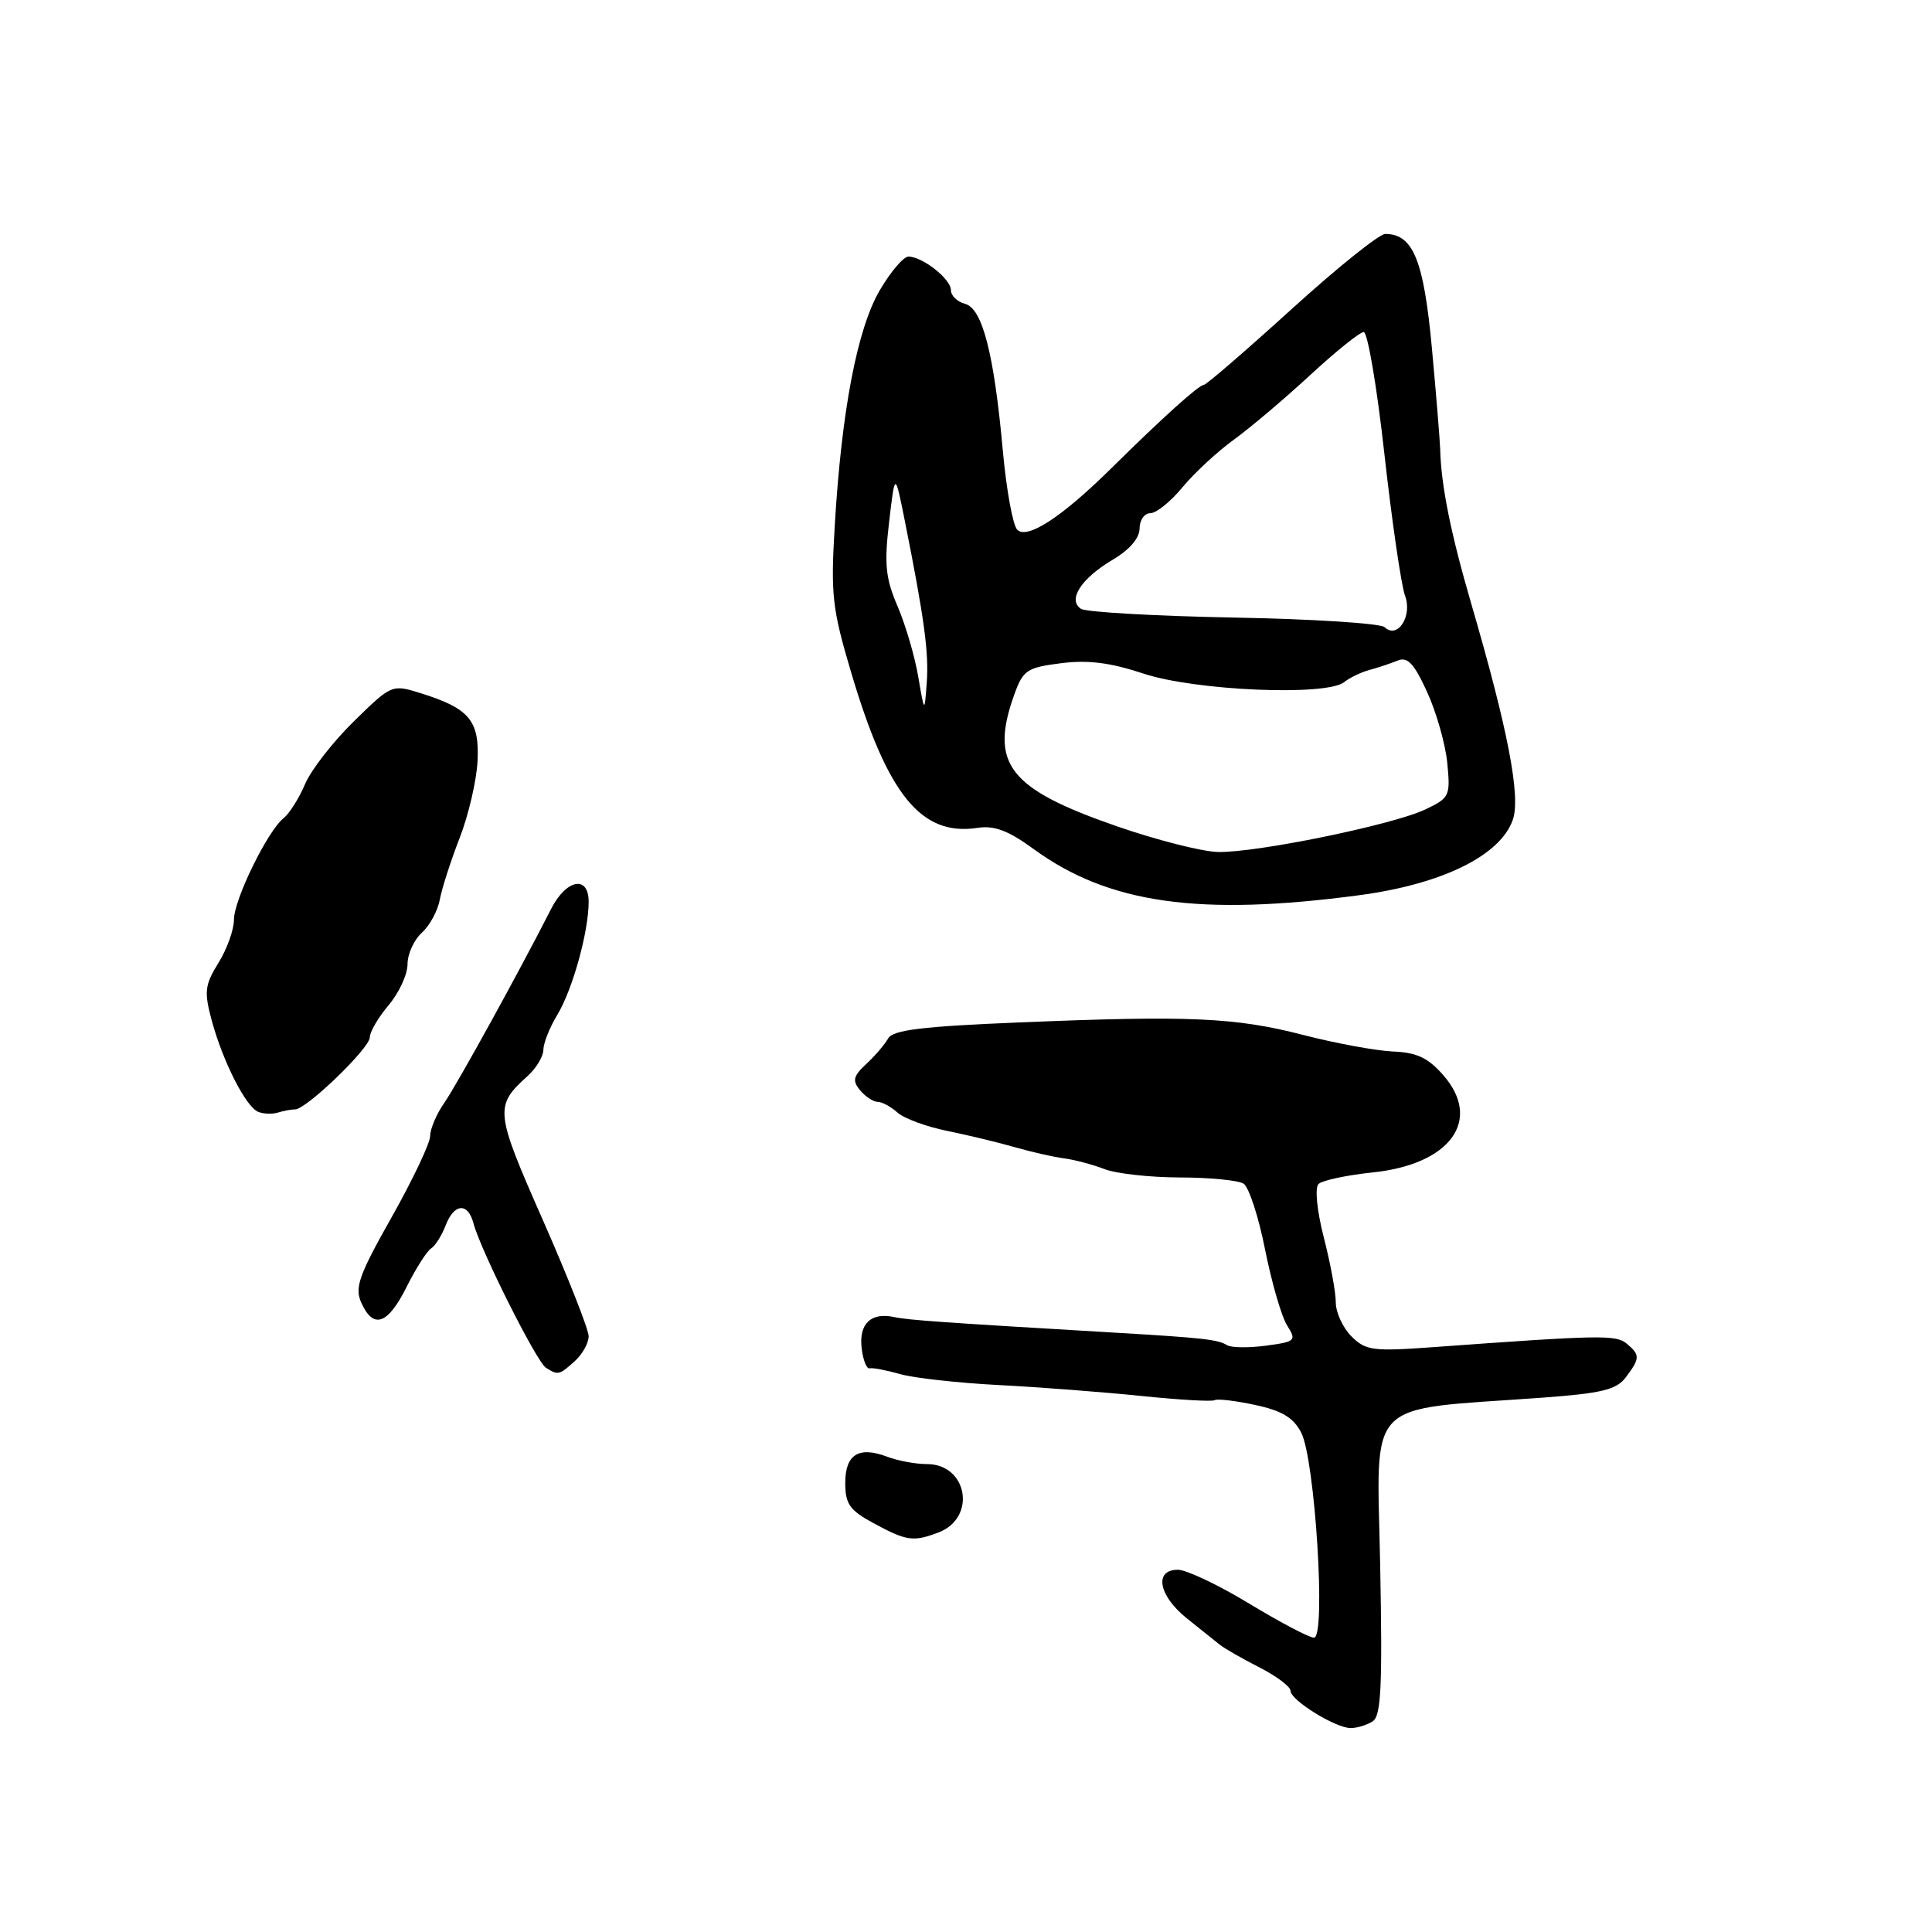 <?xml version="1.0" encoding="UTF-8" standalone="no"?>
<!DOCTYPE svg PUBLIC "-//W3C//DTD SVG 1.1//EN" "http://www.w3.org/Graphics/SVG/1.1/DTD/svg11.dtd" >
<svg xmlns="http://www.w3.org/2000/svg" xmlns:xlink="http://www.w3.org/1999/xlink" version="1.1" viewBox="0 0 256 256">
 <g >
 <path fill="currentColor"
d=" M 181.88 228.09 C 183.01 227.38 183.19 223.49 182.88 207.36 C 182.45 184.96 180.57 186.92 204.21 185.21 C 212.25 184.62 214.18 184.16 215.43 182.50 C 217.32 179.99 217.34 179.53 215.55 178.04 C 214.12 176.85 212.08 176.89 189.82 178.51 C 181.91 179.08 180.96 178.96 179.07 177.07 C 177.93 175.93 177.00 173.91 177.00 172.58 C 177.00 171.25 176.29 167.37 175.41 163.97 C 174.50 160.40 174.20 157.40 174.71 156.89 C 175.19 156.41 178.44 155.71 181.92 155.35 C 192.17 154.28 196.43 148.43 191.27 142.50 C 189.25 140.17 187.75 139.46 184.58 139.33 C 182.34 139.23 176.99 138.25 172.70 137.14 C 163.66 134.81 157.61 134.54 135.00 135.48 C 122.24 136.00 118.32 136.48 117.69 137.59 C 117.25 138.38 115.94 139.91 114.79 140.98 C 113.05 142.60 112.91 143.19 113.97 144.47 C 114.67 145.31 115.72 146.00 116.29 146.00 C 116.87 146.00 118.05 146.64 118.92 147.42 C 119.79 148.20 122.75 149.29 125.50 149.85 C 128.25 150.41 132.30 151.38 134.50 152.02 C 136.70 152.65 139.62 153.31 141.00 153.49 C 142.38 153.67 144.77 154.30 146.32 154.90 C 147.86 155.51 152.36 156.01 156.32 156.02 C 160.27 156.02 164.08 156.40 164.78 156.84 C 165.48 157.29 166.77 161.22 167.63 165.58 C 168.50 169.93 169.81 174.46 170.55 175.63 C 171.82 177.65 171.68 177.78 167.74 178.31 C 165.46 178.61 163.14 178.59 162.59 178.24 C 161.36 177.49 159.39 177.27 147.66 176.58 C 124.76 175.23 120.37 174.92 118.49 174.52 C 115.42 173.85 113.80 175.39 114.17 178.61 C 114.35 180.20 114.83 181.42 115.23 181.31 C 115.63 181.21 117.43 181.55 119.23 182.07 C 121.03 182.59 126.95 183.25 132.39 183.53 C 137.83 183.81 146.34 184.47 151.30 184.98 C 156.27 185.49 160.61 185.74 160.95 185.53 C 161.29 185.32 163.70 185.60 166.30 186.16 C 169.86 186.92 171.38 187.83 172.42 189.84 C 174.25 193.39 175.73 217.00 174.11 217.00 C 173.48 217.00 169.63 214.97 165.55 212.50 C 161.48 210.03 157.21 208.00 156.07 208.00 C 152.88 208.00 153.51 211.43 157.25 214.43 C 159.04 215.86 161.00 217.43 161.61 217.92 C 162.22 218.41 164.58 219.77 166.86 220.93 C 169.14 222.09 171.00 223.49 171.00 224.04 C 171.00 225.29 177.00 229.00 179.00 228.98 C 179.82 228.97 181.12 228.58 181.88 228.09 Z  M 124.35 203.06 C 129.43 201.13 128.23 194.00 122.82 194.00 C 121.34 194.00 118.98 193.56 117.57 193.03 C 113.79 191.59 112.00 192.71 112.00 196.51 C 112.00 199.29 112.59 200.12 115.75 201.83 C 120.12 204.20 121.01 204.33 124.35 203.06 Z  M 76.17 180.35 C 77.18 179.43 78.00 177.96 78.00 177.06 C 78.00 176.17 75.28 169.27 71.96 161.73 C 65.57 147.24 65.50 146.57 69.91 142.58 C 71.06 141.54 72.00 139.97 72.00 139.10 C 72.01 138.22 72.83 136.15 73.83 134.50 C 75.87 131.13 78.00 123.47 78.00 119.48 C 78.00 115.90 75.00 116.51 72.99 120.50 C 69.04 128.30 60.52 143.78 58.86 146.15 C 57.84 147.61 57.00 149.58 57.00 150.52 C 57.00 151.46 54.71 156.29 51.91 161.26 C 47.53 169.02 46.96 170.63 47.89 172.65 C 49.49 176.18 51.39 175.50 53.88 170.52 C 55.11 168.06 56.57 165.77 57.12 165.43 C 57.67 165.08 58.53 163.72 59.04 162.40 C 60.16 159.44 62.00 159.29 62.74 162.10 C 63.66 165.62 71.09 180.43 72.33 181.23 C 73.95 182.25 74.10 182.22 76.17 180.35 Z  M 39.10 147.00 C 40.59 147.00 49.00 138.89 49.00 137.45 C 49.00 136.74 50.12 134.82 51.50 133.18 C 52.88 131.55 54.00 129.11 54.00 127.76 C 54.00 126.41 54.85 124.54 55.90 123.59 C 56.94 122.65 58.01 120.67 58.28 119.19 C 58.55 117.71 59.74 114.03 60.92 111.00 C 62.09 107.97 63.16 103.38 63.28 100.79 C 63.53 95.46 62.18 93.86 55.71 91.84 C 51.94 90.67 51.88 90.69 46.89 95.58 C 44.12 98.29 41.21 102.03 40.42 103.90 C 39.63 105.77 38.35 107.79 37.59 108.40 C 35.45 110.10 31.00 119.20 31.00 121.87 C 31.00 123.19 30.08 125.76 28.95 127.58 C 27.13 130.52 27.03 131.40 28.05 135.20 C 29.53 140.67 32.58 146.67 34.22 147.33 C 34.93 147.61 36.10 147.65 36.83 147.42 C 37.56 147.19 38.59 147.00 39.10 147.00 Z  M 180.11 118.62 C 191.07 117.16 198.78 113.38 200.45 108.64 C 201.53 105.59 199.83 96.74 194.95 80.00 C 192.23 70.68 190.95 64.33 190.83 59.50 C 190.80 58.40 190.31 52.36 189.73 46.09 C 188.65 34.45 187.24 31.00 183.55 31.00 C 182.76 31.00 177.15 35.50 171.10 41.00 C 165.04 46.50 159.83 51.00 159.51 51.00 C 158.86 51.00 154.01 55.37 147.18 62.12 C 140.67 68.54 136.11 71.51 134.79 70.19 C 134.21 69.61 133.36 64.95 132.89 59.82 C 131.72 46.86 130.18 40.86 127.87 40.26 C 126.84 39.99 126.00 39.17 126.00 38.44 C 126.00 36.97 122.23 34.00 120.37 34.00 C 119.72 34.00 118.02 36.00 116.58 38.45 C 113.59 43.56 111.51 54.41 110.61 69.63 C 110.06 78.83 110.26 80.63 112.82 89.23 C 117.61 105.34 122.07 110.82 129.50 109.70 C 131.76 109.35 133.61 110.05 137.00 112.53 C 146.90 119.74 158.94 121.44 180.11 118.62 Z  M 148.00 109.49 C 133.64 104.51 131.09 101.23 134.41 92.00 C 135.56 88.80 136.09 88.45 140.59 87.88 C 144.16 87.42 147.13 87.80 151.50 89.25 C 158.33 91.52 175.72 92.27 178.10 90.39 C 178.87 89.78 180.40 89.05 181.50 88.76 C 182.60 88.47 184.26 87.91 185.19 87.53 C 186.50 86.99 187.36 87.89 189.09 91.67 C 190.31 94.33 191.52 98.56 191.77 101.08 C 192.20 105.48 192.08 105.73 188.85 107.26 C 184.53 109.31 166.35 113.03 161.34 112.89 C 159.23 112.83 153.22 111.30 148.00 109.49 Z  M 121.67 89.66 C 121.22 86.99 119.99 82.81 118.94 80.35 C 117.34 76.64 117.15 74.76 117.81 69.19 C 118.59 62.50 118.59 62.50 119.89 69.00 C 122.48 81.97 123.09 86.50 122.80 90.46 C 122.50 94.50 122.50 94.50 121.67 89.66 Z  M 183.46 83.10 C 182.93 82.60 173.95 82.02 163.50 81.83 C 153.05 81.63 143.94 81.11 143.25 80.68 C 141.41 79.50 143.26 76.63 147.47 74.15 C 149.67 72.85 151.00 71.30 151.00 70.03 C 151.00 68.92 151.64 68.00 152.43 68.00 C 153.21 68.00 155.13 66.46 156.68 64.57 C 158.24 62.68 161.32 59.83 163.53 58.23 C 165.73 56.63 170.29 52.77 173.65 49.66 C 177.02 46.55 180.19 44.00 180.70 44.00 C 181.22 44.00 182.46 51.31 183.45 60.25 C 184.45 69.19 185.68 77.59 186.17 78.92 C 187.19 81.64 185.18 84.74 183.46 83.10 Z "/>
</g>
</svg>
